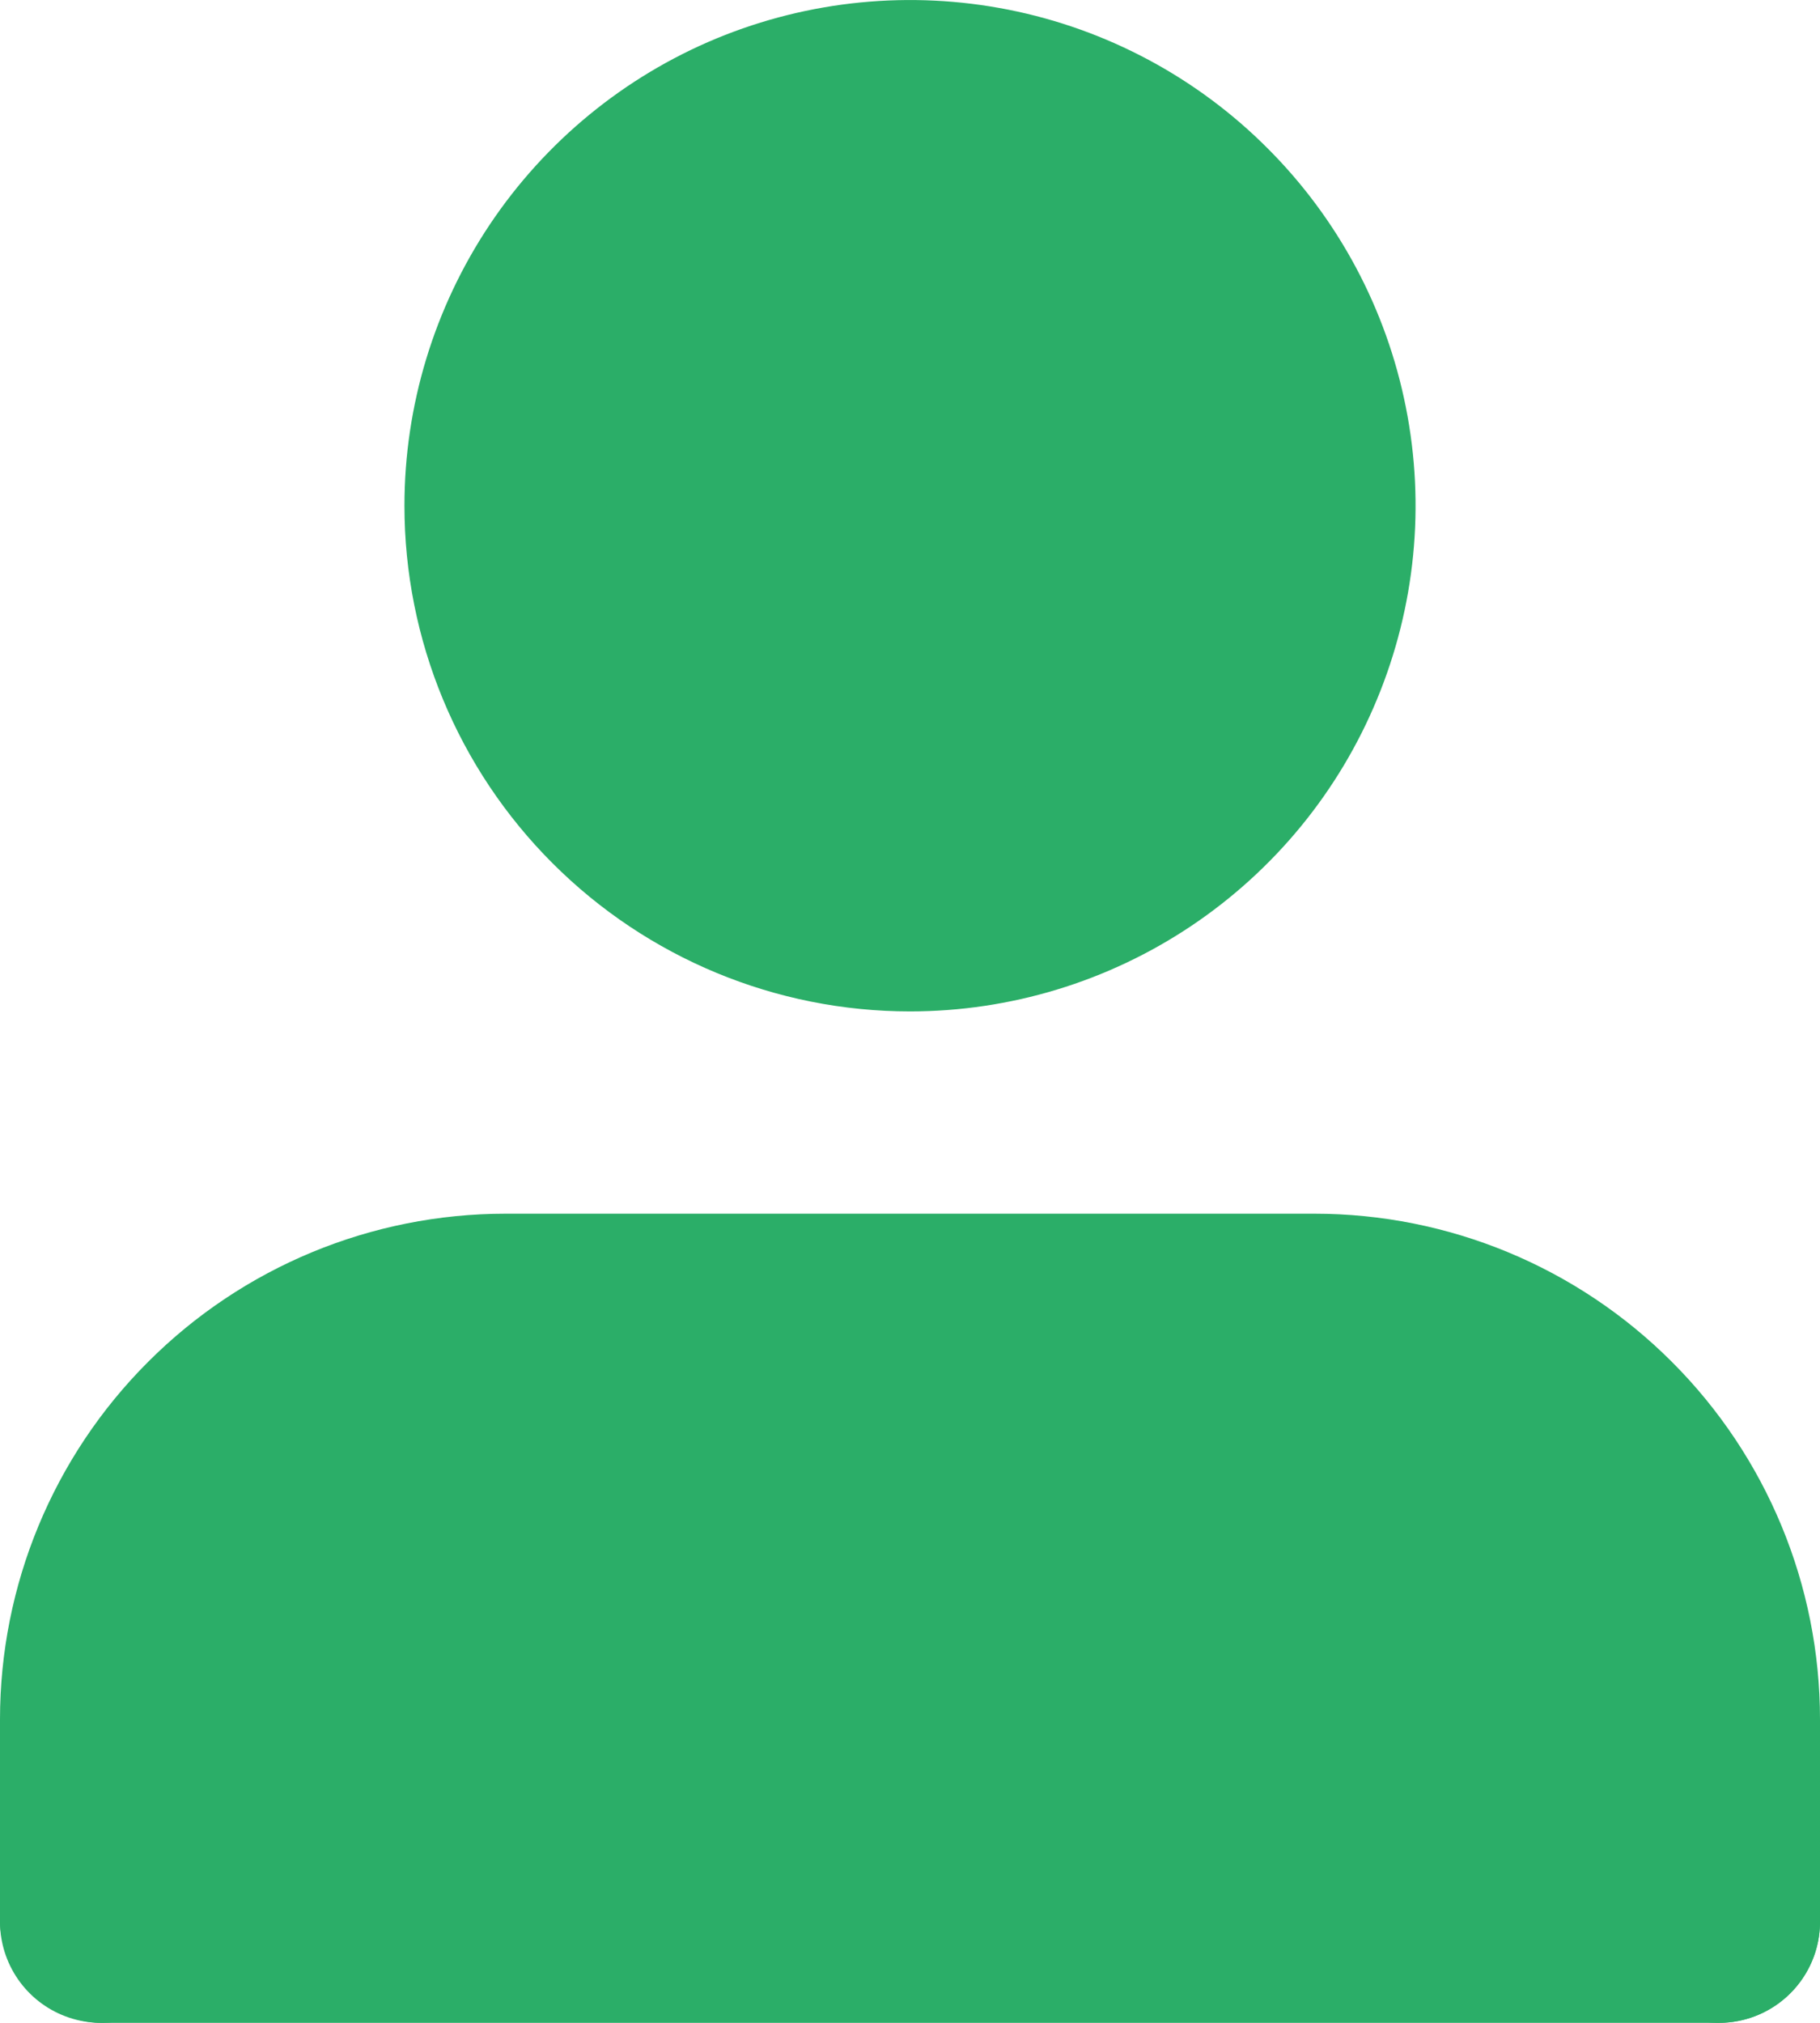 <svg width="18" height="20" viewBox="0 0 18 20" fill="none" xmlns="http://www.w3.org/2000/svg">
<path d="M17 19V17C17 15.939 16.579 14.922 15.828 14.172C15.078 13.421 14.061 13 13 13H5C3.939 13 2.922 13.421 2.172 14.172C1.421 14.922 1 15.939 1 17V19" fill="#2BAE68"/>
<path d="M17 19V17C17 15.939 16.579 14.922 15.828 14.172C15.078 13.421 14.061 13 13 13H5C3.939 13 2.922 13.421 2.172 14.172C1.421 14.922 1 15.939 1 17V19" stroke="#2BAE68" stroke-width="2" stroke-linecap="round" stroke-linejoin="round"/>
<path d="M9 9C9.791 9 10.565 8.765 11.222 8.326C11.88 7.886 12.393 7.262 12.695 6.531C12.998 5.8 13.078 4.996 12.923 4.22C12.769 3.444 12.388 2.731 11.828 2.172C11.269 1.612 10.556 1.231 9.78 1.077C9.004 0.923 8.2 1.002 7.469 1.304C6.738 1.607 6.114 2.12 5.674 2.778C5.235 3.436 5 4.209 5 5C5 6.061 5.421 7.078 6.172 7.828C6.922 8.578 7.939 9 9 9Z" fill="#2BAE68" stroke="#2BAE68" stroke-width="2" stroke-linecap="round" stroke-linejoin="round"/>
<rect y="18" width="18" height="2" rx="1" fill="#2BAE68"/>
</svg>

